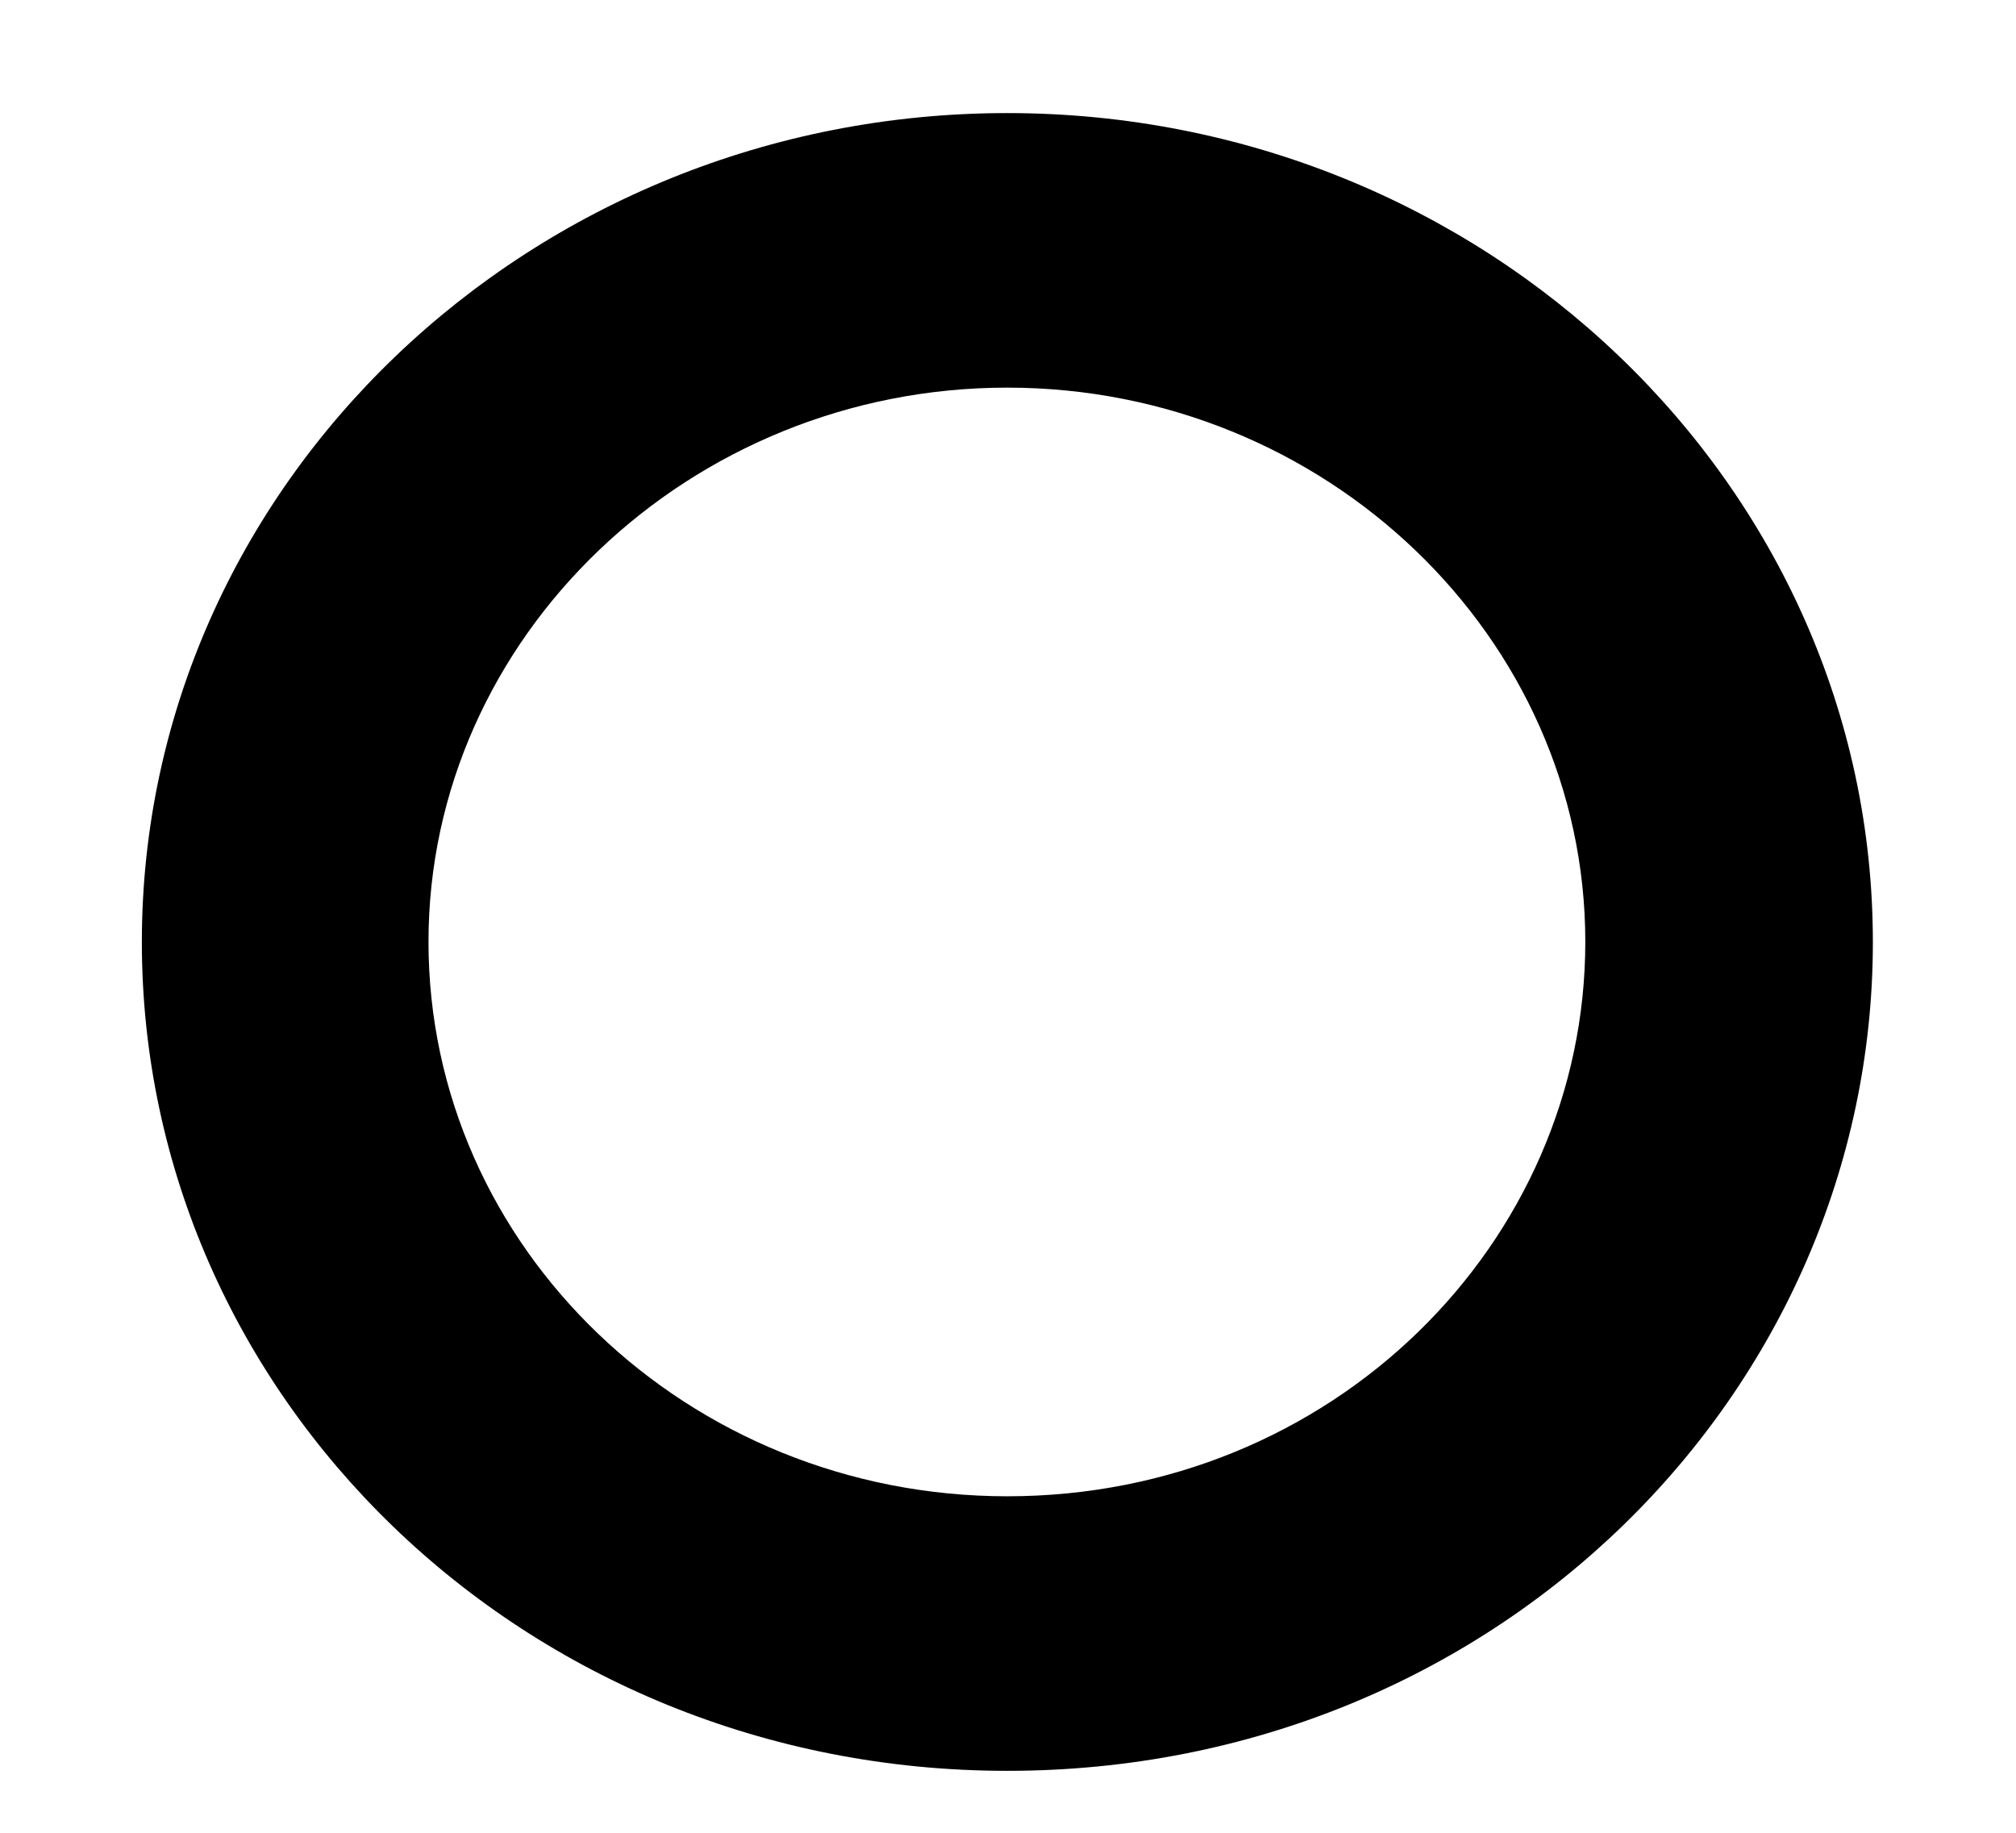 <svg width="11" height="10" fill="none" xmlns="http://www.w3.org/2000/svg"><path d="M5.496.617C2.893.617.774 2.646.774 5.14c0 2.477 2.084 4.522 4.722 4.522 2.671 0 4.723-2.072 4.723-4.522C10.219 2.646 8.1.617 5.496.617Zm0 7.547c-1.745 0-3.158-1.359-3.158-3.025 0-1.662 1.423-3.024 3.158-3.024 1.736 0 3.154 1.362 3.154 3.024 0 1.642-1.38 3.025-3.154 3.025Z" fill="#000"/></svg>
